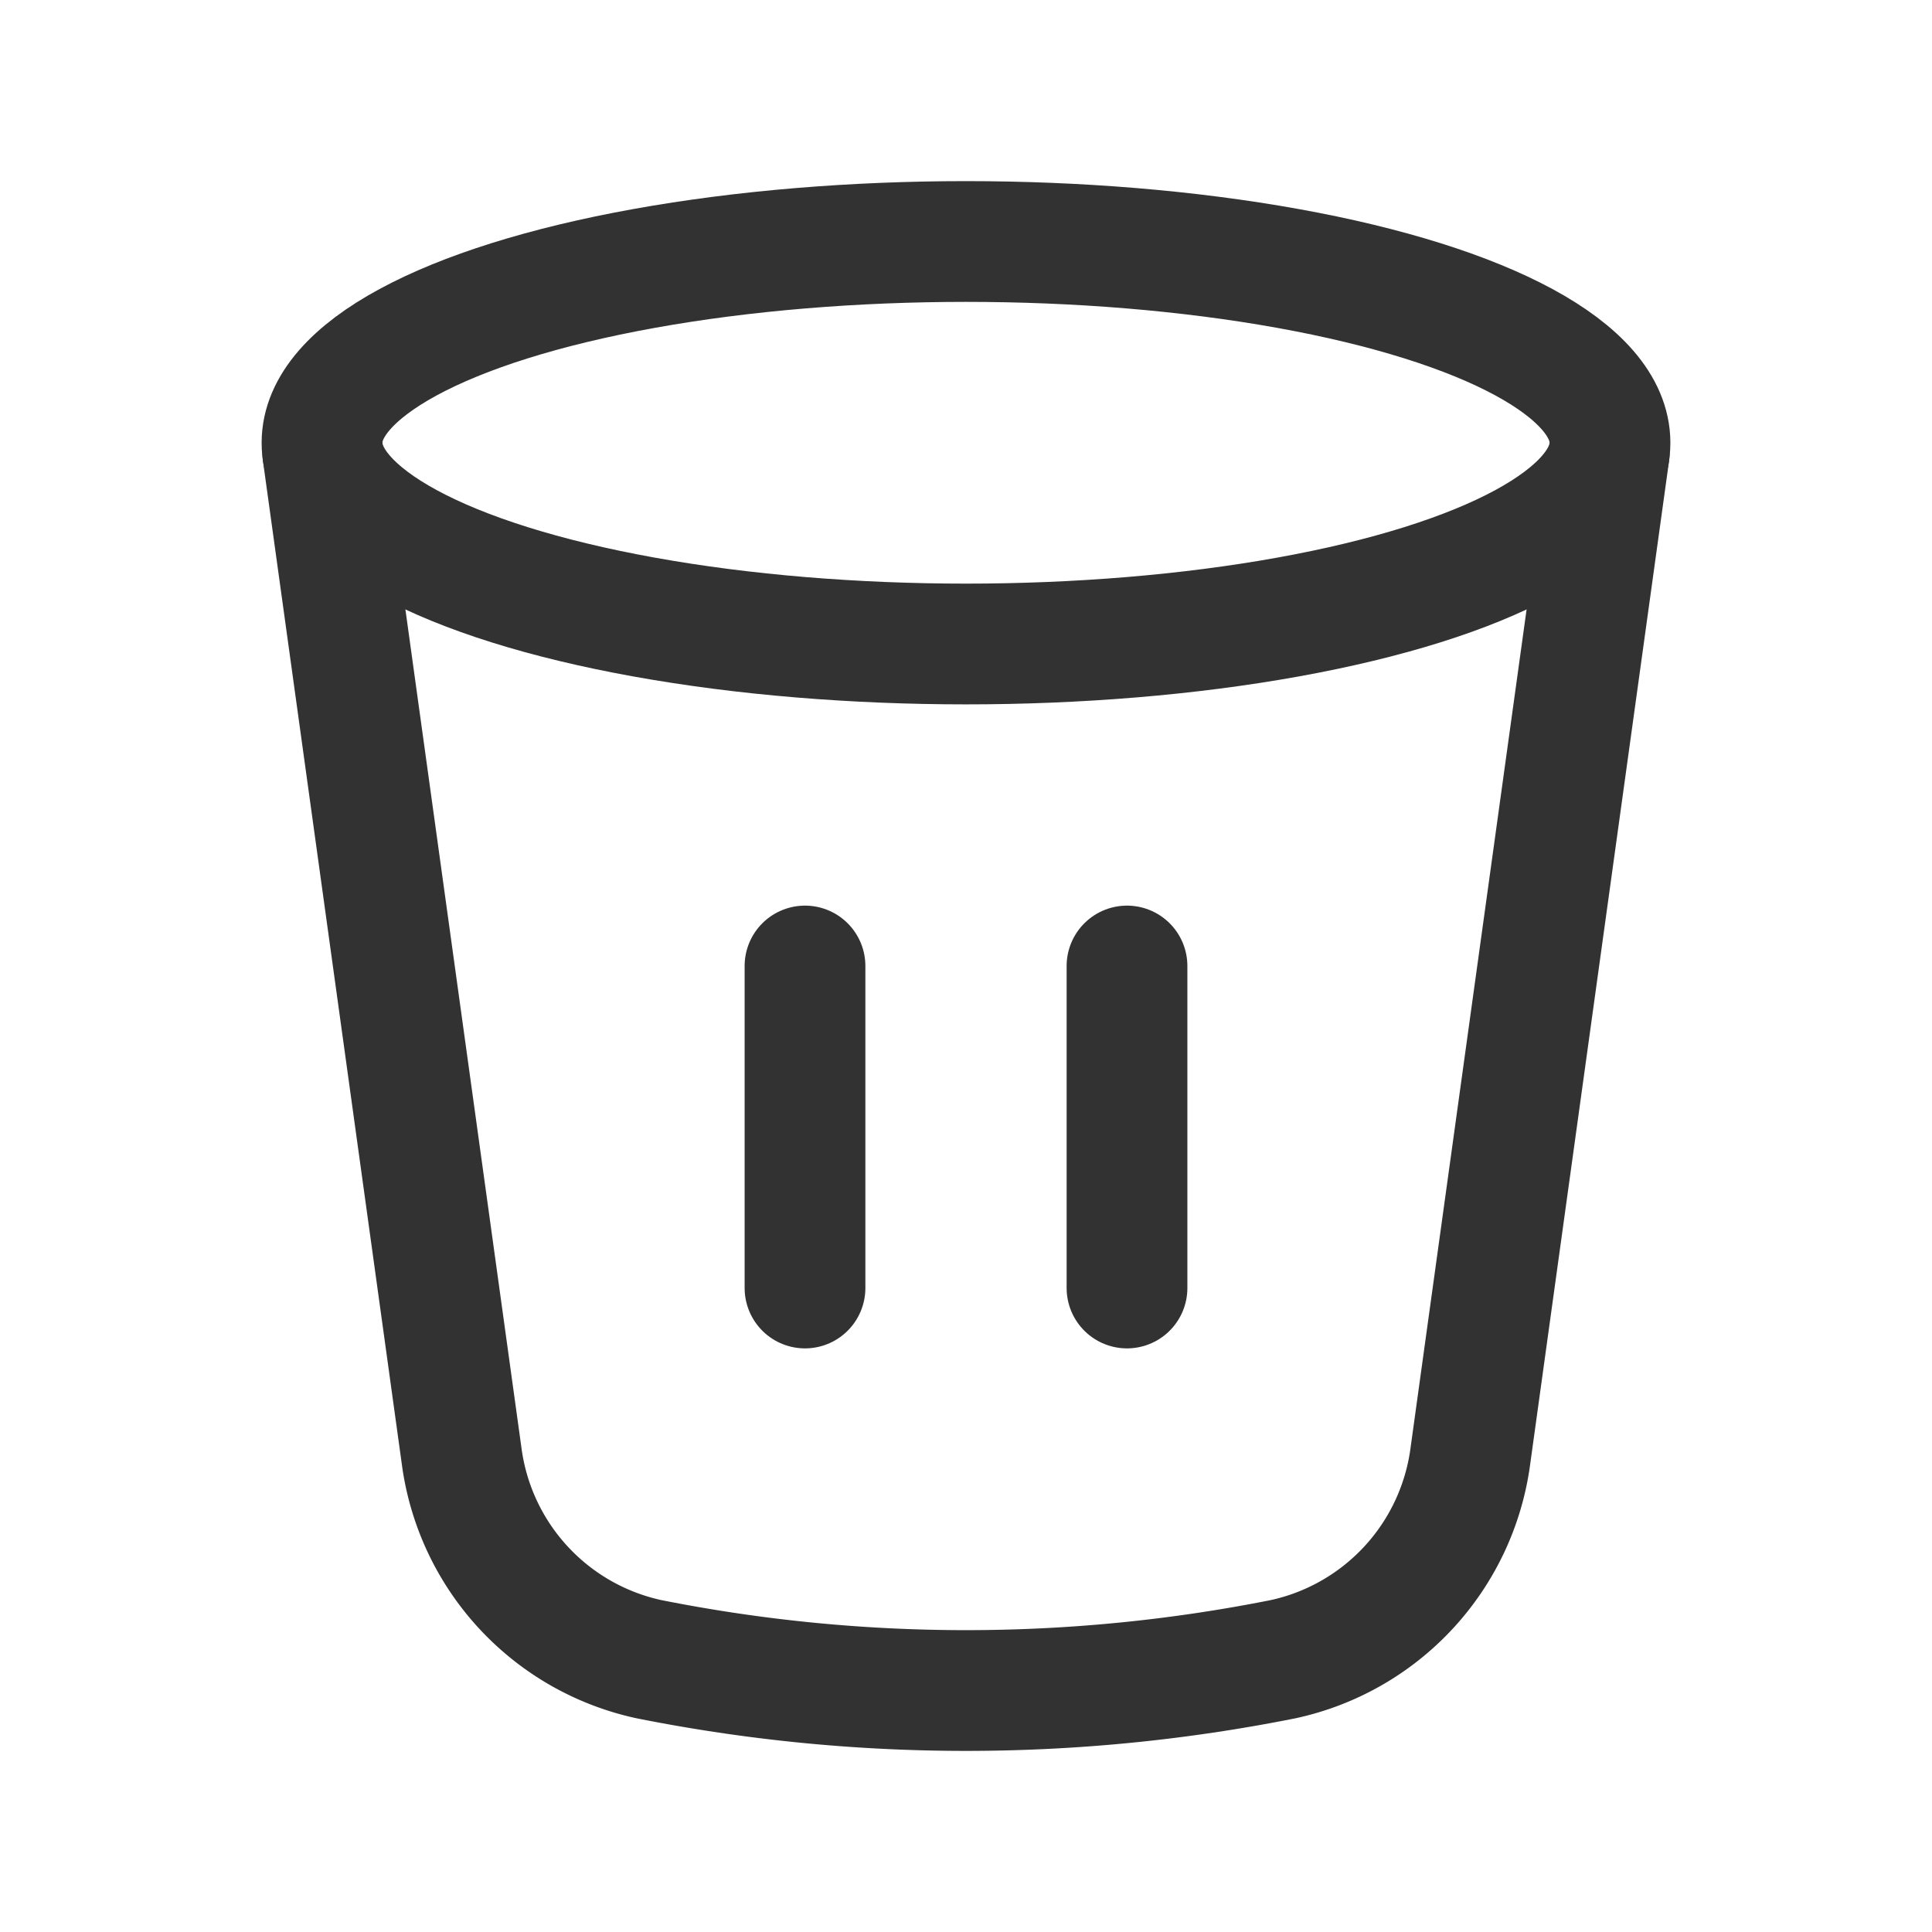 <svg id="Layer_3" data-name="Layer 3" xmlns="http://www.w3.org/2000/svg" viewBox="0 0 24 24"><ellipse cx="12" cy="5.5" rx="8" ry="2.5" fill="none" stroke="#323232" stroke-linecap="round" stroke-linejoin="round" stroke-width="1.5"/><path d="M19.99,5.628s-1.184,8.551-1.725,12.462a2.984,2.984,0,0,1-2.325,2.521,20.13,20.13,0,0,1-7.879,0A2.984,2.984,0,0,1,5.735,18.09C5.194,14.179,4.01,5.628,4.01,5.628" fill="none" stroke="#323232" stroke-linecap="round" stroke-linejoin="round" stroke-width="1.5"/><line x1="14" y1="16" x2="14" y2="12" fill="none" stroke="#323232" stroke-linecap="round" stroke-linejoin="round" stroke-width="1.5"/><line x1="10" y1="16" x2="10" y2="12" fill="none" stroke="#323232" stroke-linecap="round" stroke-linejoin="round" stroke-width="1.5"/><path d="M0,0H24V24H0Z" fill="none"/></svg>
